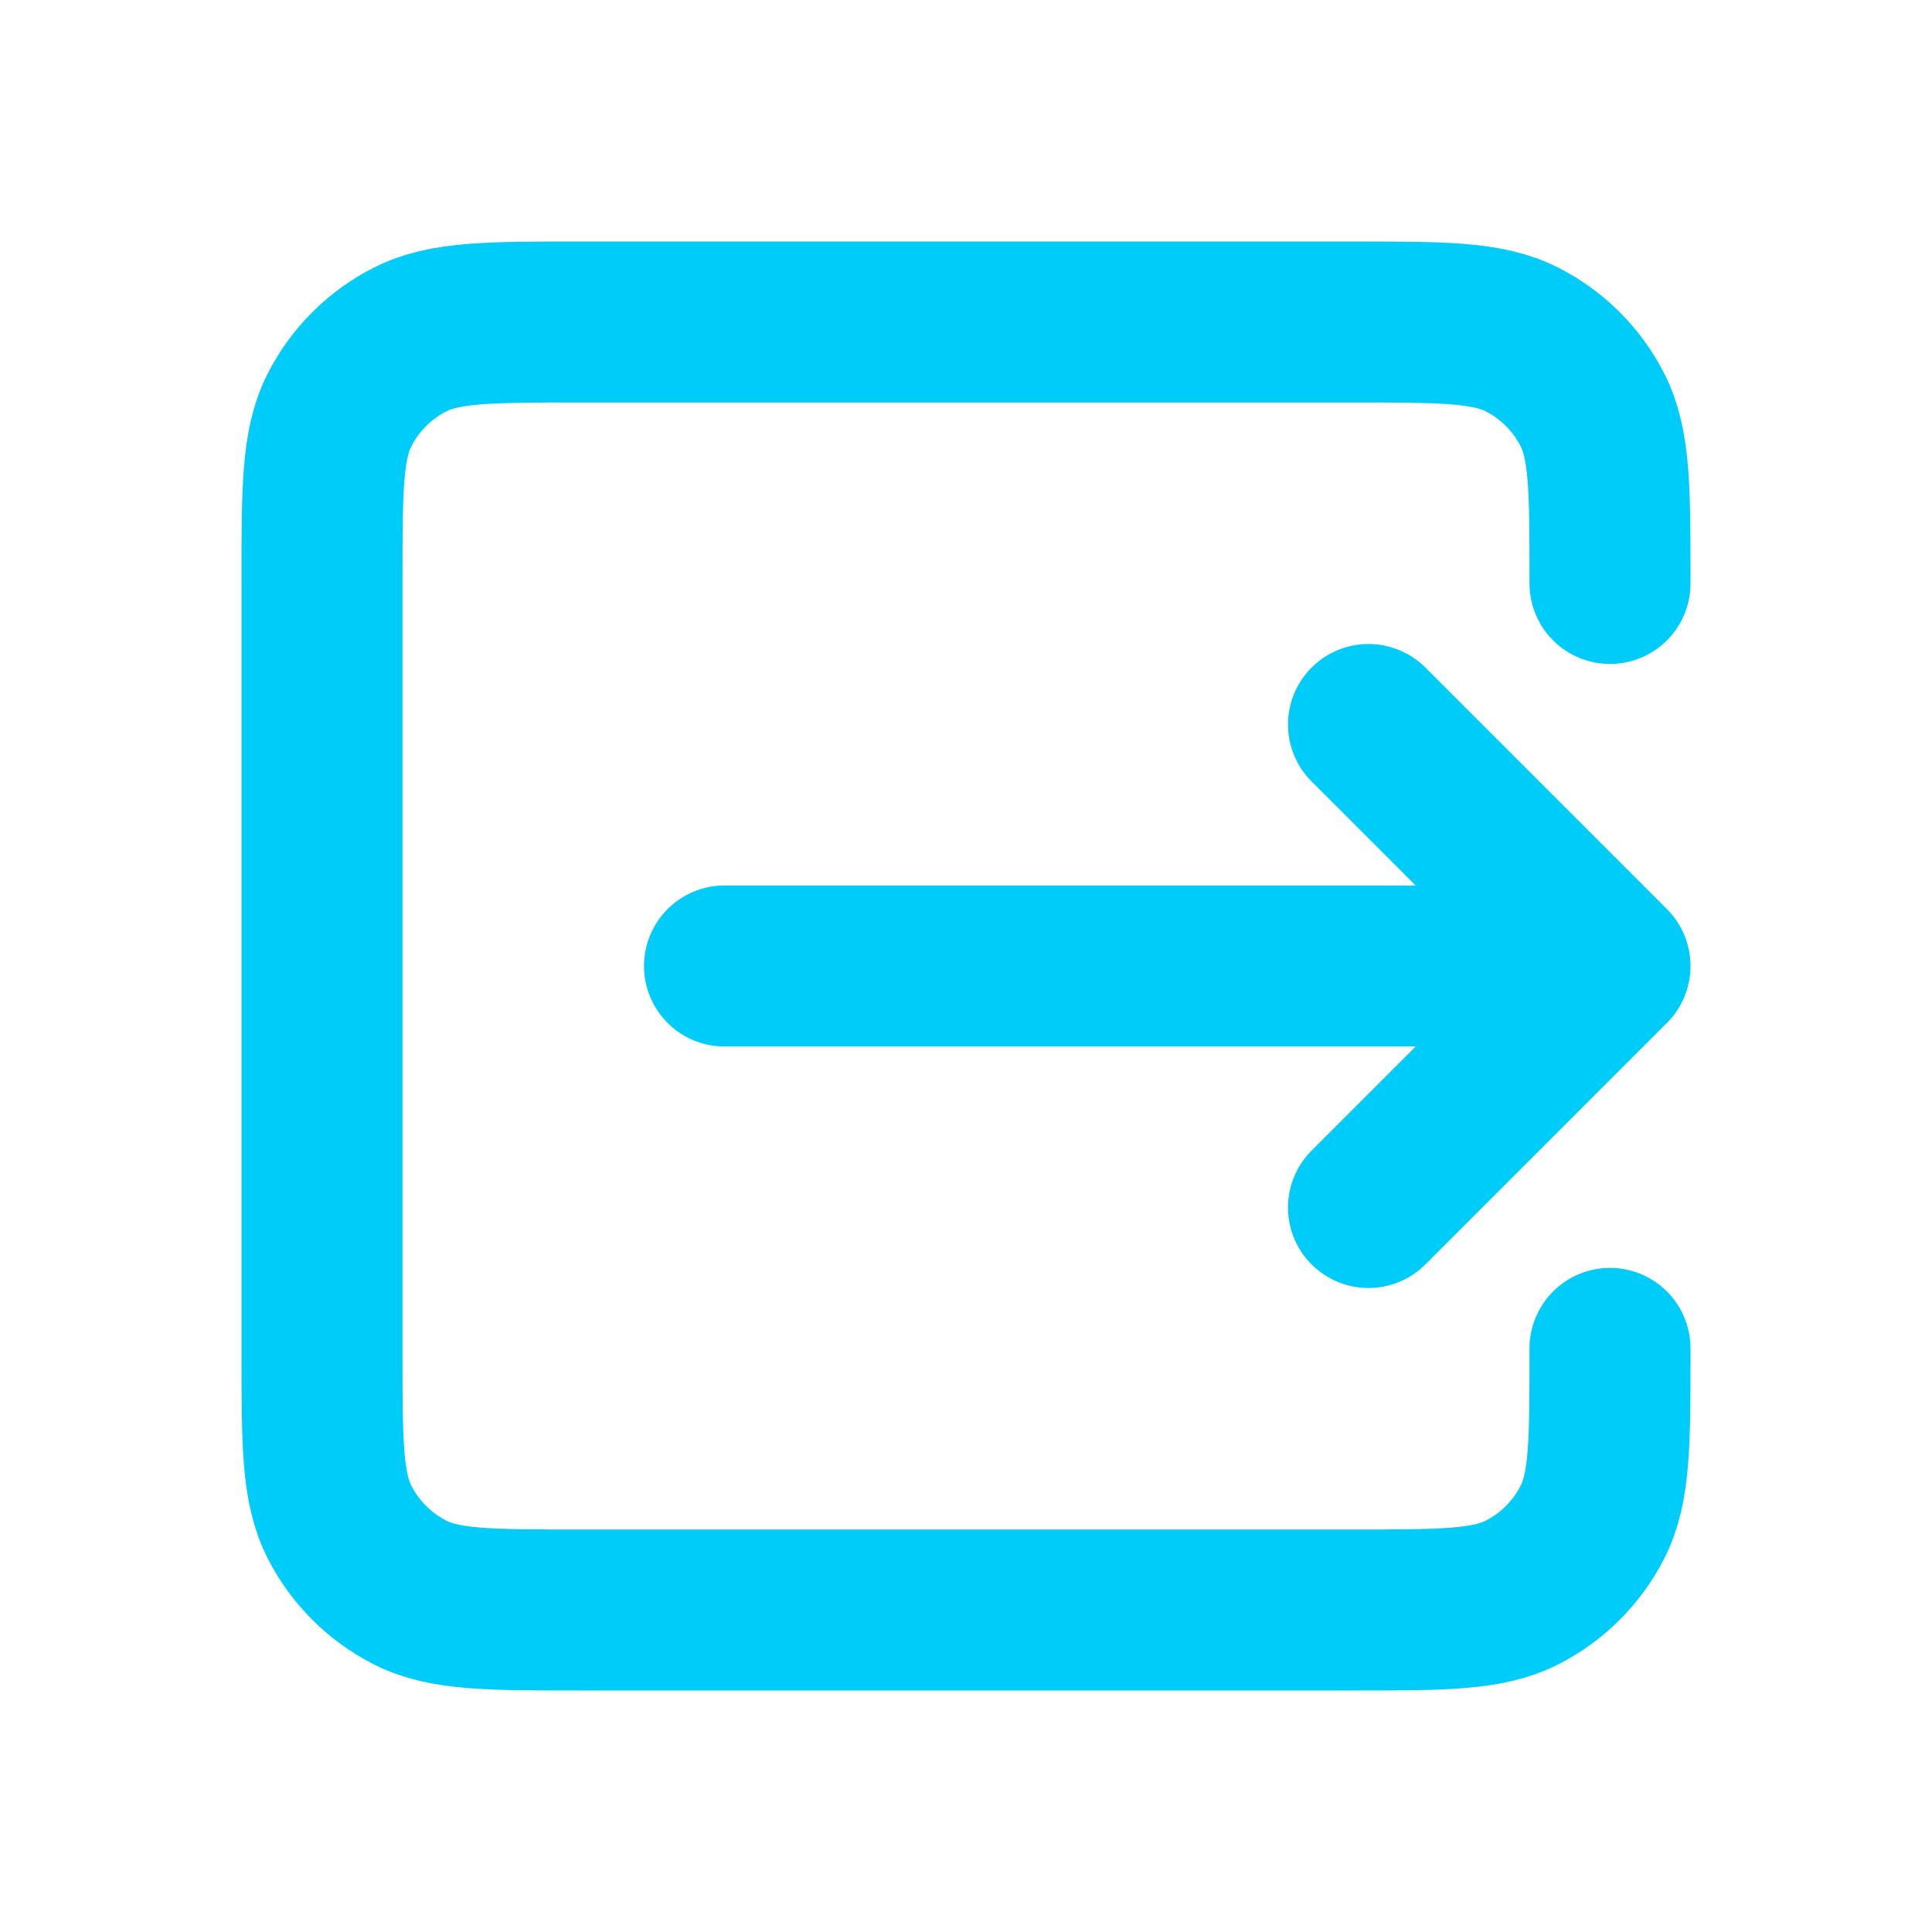 <svg width="24" height="24" viewBox="0 0 24 24" fill="none" xmlns="http://www.w3.org/2000/svg">
<g id="authorization">
<path id="Vector" d="M17 15L20 12M20 12L17 9M20 12H9M20 7.248V7.2C20 6.08 20 5.52 19.782 5.092C19.59 4.715 19.285 4.41 18.908 4.218C18.48 4 17.92 4 16.8 4H7.2C6.08 4 5.52 4 5.093 4.218C4.716 4.41 4.41 4.715 4.218 5.092C4 5.519 4 6.079 4 7.197V16.804C4 17.922 4 18.48 4.218 18.908C4.41 19.284 4.716 19.59 5.093 19.782C5.52 20 6.079 20 7.197 20H16.803C17.921 20 18.481 20 18.908 19.782C19.285 19.59 19.59 19.284 19.782 18.908C20 18.48 20 17.92 20 16.8V16.75" stroke="#00CCFA" stroke-width="2" stroke-linecap="round" stroke-linejoin="round"/>
</g>
</svg>
